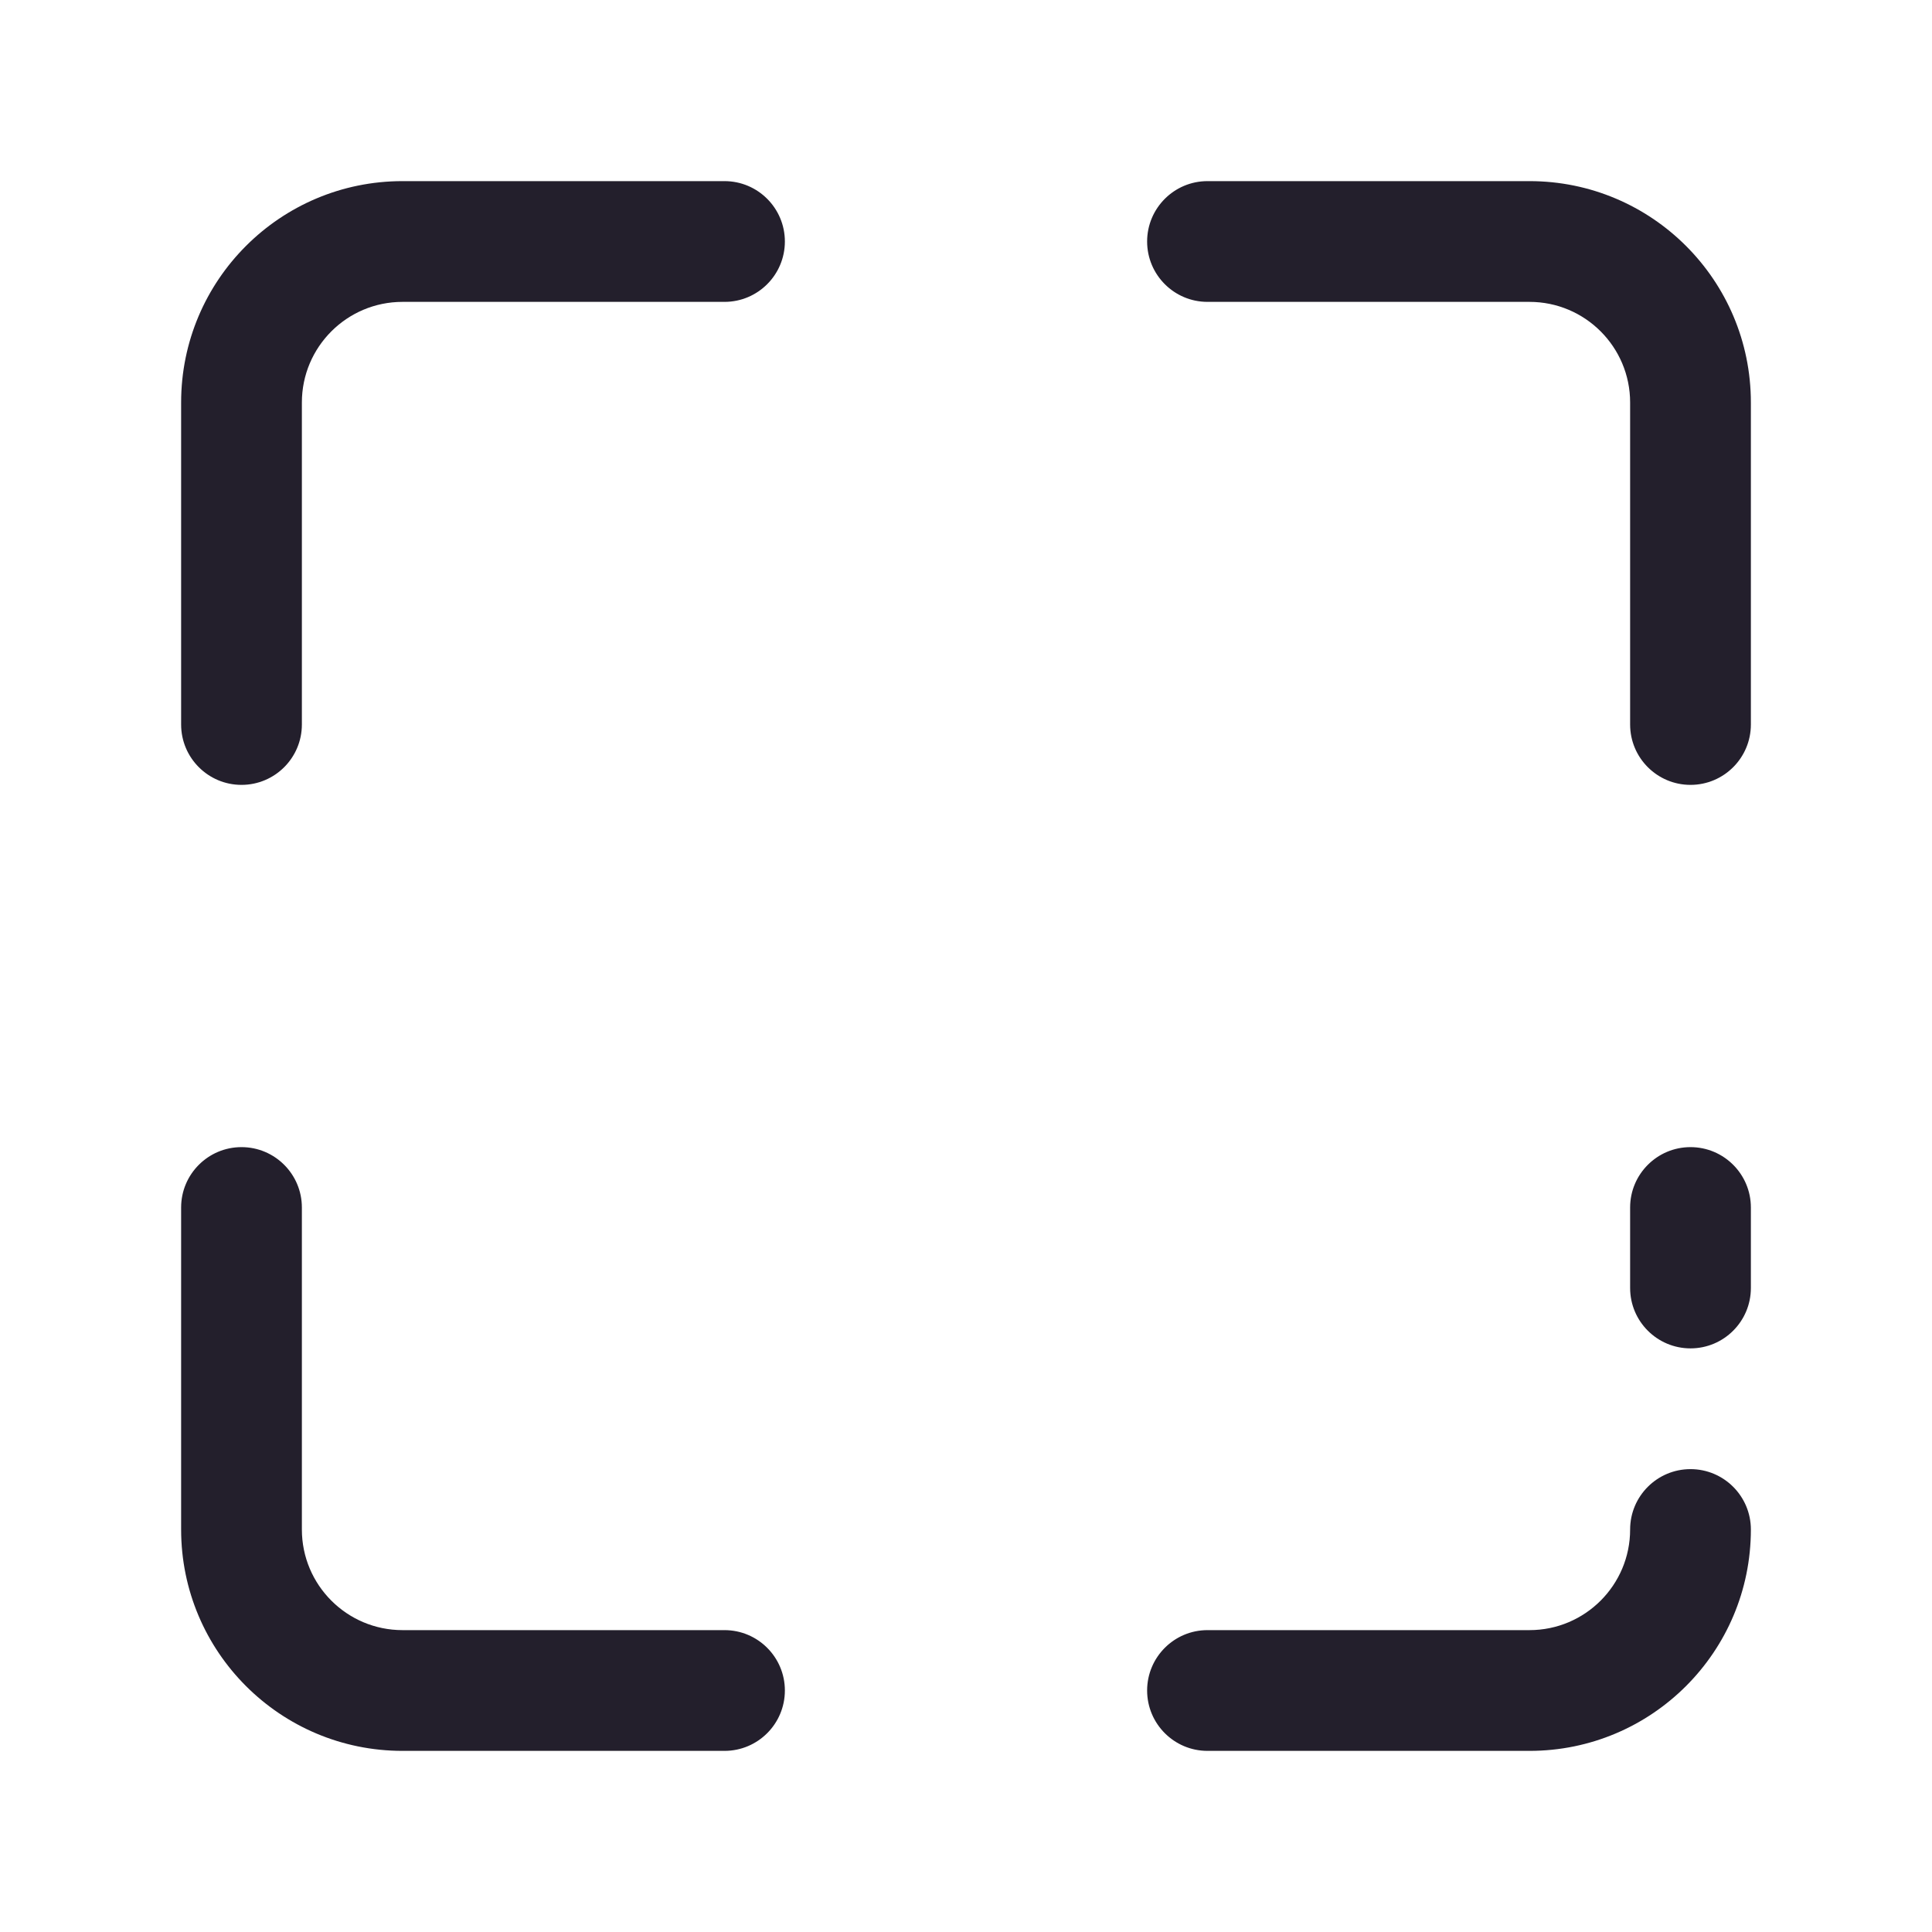 <svg width="24" height="24" viewBox="0 0 24 24" fill="none" xmlns="http://www.w3.org/2000/svg">
<path fill-rule="evenodd" clip-rule="evenodd" d="M2.25 5C2.25 3.481 3.481 2.25 5 2.25H9C9.414 2.25 9.75 2.586 9.75 3C9.75 3.414 9.414 3.75 9 3.75H5C4.31 3.75 3.75 4.31 3.75 5V9C3.75 9.414 3.414 9.75 3 9.75C2.586 9.75 2.25 9.414 2.25 9V5ZM14.25 3C14.25 2.586 14.586 2.25 15 2.25H19C20.519 2.25 21.75 3.481 21.75 5V9C21.75 9.414 21.414 9.75 21 9.75C20.586 9.75 20.25 9.414 20.25 9V5C20.25 4.31 19.69 3.75 19 3.75H15C14.586 3.75 14.25 3.414 14.25 3ZM3 14.25C3.414 14.25 3.75 14.586 3.75 15V19C3.75 19.69 4.31 20.25 5 20.25H9C9.414 20.25 9.75 20.586 9.75 21C9.75 21.414 9.414 21.75 9 21.75H5C3.481 21.75 2.25 20.519 2.25 19V15C2.25 14.586 2.586 14.25 3 14.25ZM21 14.25C21.414 14.25 21.75 14.586 21.75 15V16C21.75 16.414 21.414 16.75 21 16.75C20.586 16.75 20.25 16.414 20.25 16V15C20.25 14.586 20.586 14.25 21 14.25ZM21 18.25C21.414 18.25 21.75 18.586 21.75 19C21.75 20.519 20.519 21.75 19 21.75H15C14.586 21.75 14.25 21.414 14.25 21C14.25 20.586 14.586 20.25 15 20.25H19C19.69 20.25 20.25 19.69 20.25 19C20.25 18.586 20.586 18.25 21 18.25Z" fill="#231F2C"/>
</svg>
